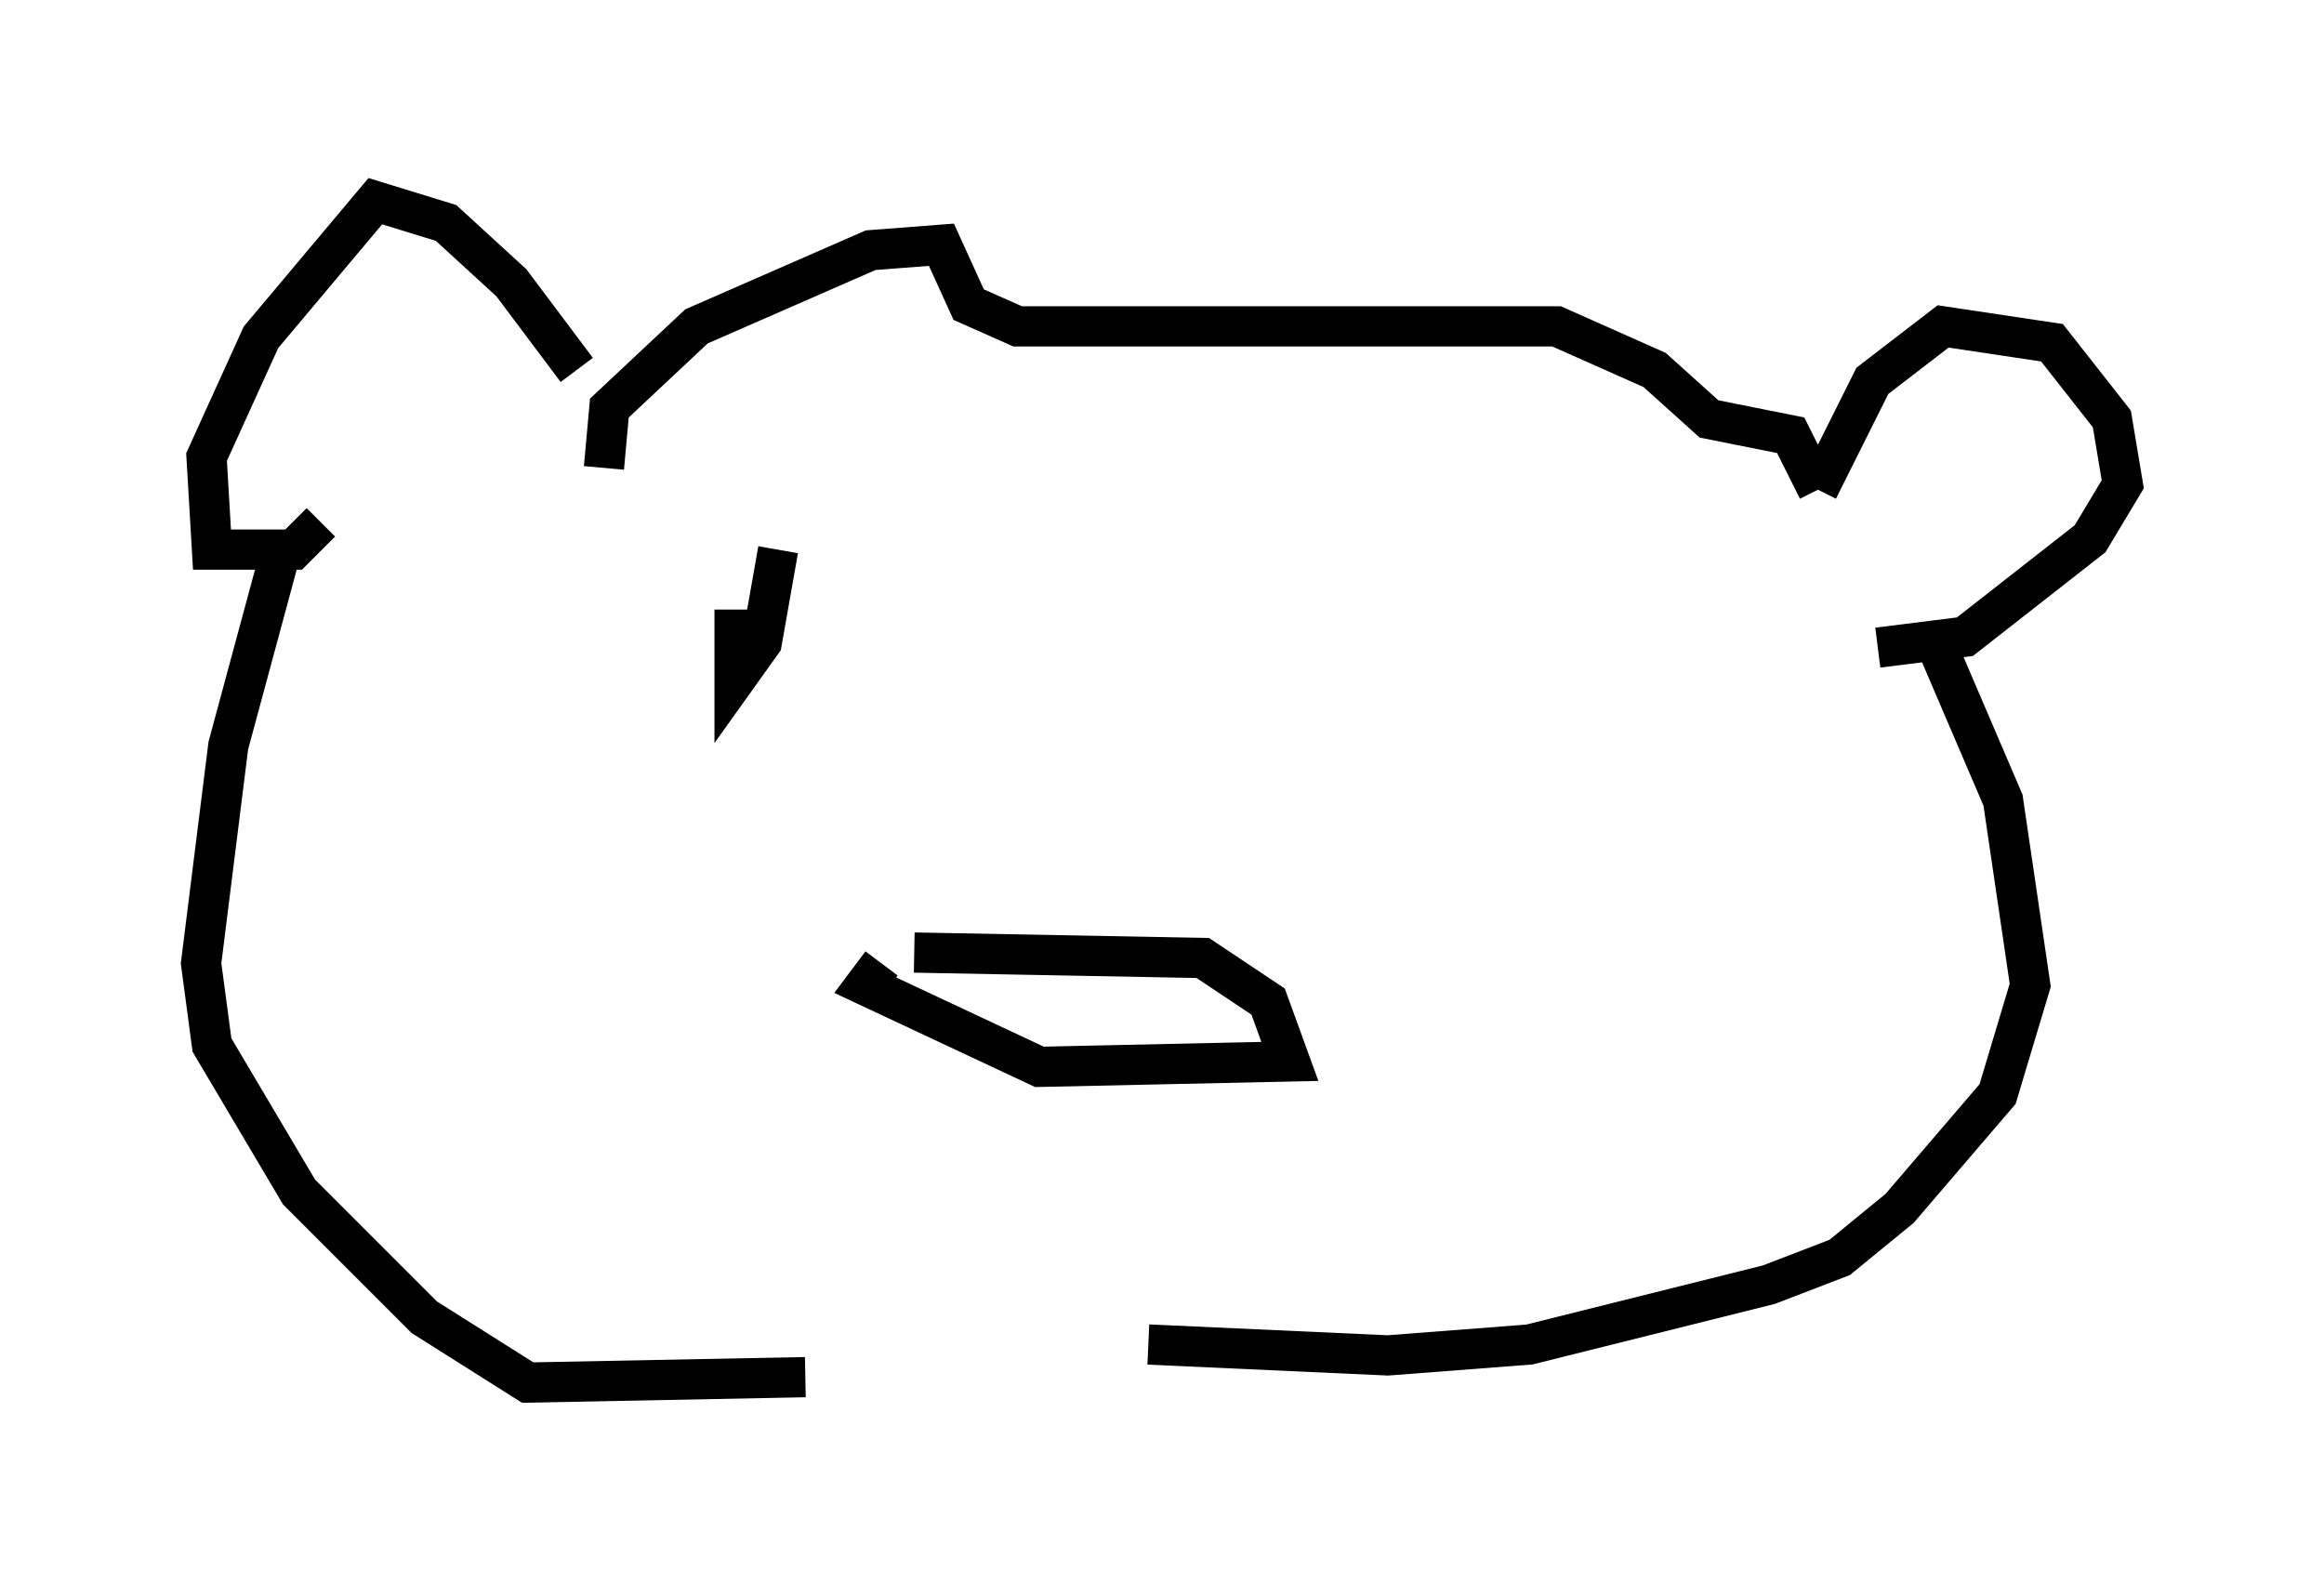 <?xml version="1.0" encoding="utf-8" ?>
<svg baseProfile="full" height="39.364" version="1.1" width="57.767" xmlns="http://www.w3.org/2000/svg" xmlns:ev="http://www.w3.org/2001/xml-events" xmlns:xlink="http://www.w3.org/1999/xlink"><defs /><rect fill="white" height="39.364" width="57.767" x="0" y="0" /><path d="M14.607, 11.225 m-0.271, -2.03 l-1.624, -2.165 -1.624, -1.488 l-1.759, -0.541 -2.842, 3.383 l-1.353, 2.977 0.135, 2.3 l2.03, 0.0 0.677, -0.677 m7.036, -1.353 l0.135, -1.488 2.165, -2.03 l4.33, -1.894 1.759, -0.135 l0.677, 1.488 1.218, 0.541 l13.396, 0.0 2.436, 1.083 l1.353, 1.218 2.03, 0.406 l0.677, 1.353 m0.0, 0.0 l1.353, -2.706 1.759, -1.353 l2.706, 0.406 1.488, 1.894 l0.271, 1.624 -0.812, 1.353 l-3.112, 2.436 -2.165, 0.271 m-39.648, -2.571 l-1.353, 5.007 -0.677, 5.413 l0.271, 2.03 2.165, 3.654 l3.112, 3.112 2.571, 1.624 l6.901, -0.135 m28.146, -18.132 l1.624, 3.789 0.677, 4.601 l-0.812, 2.706 -2.436, 2.842 l-1.488, 1.218 -1.759, 0.677 l-5.954, 1.488 -3.518, 0.271 l-5.954, -0.271 m-5.819, -9.743 l7.172, 0.135 1.624, 1.083 l0.541, 1.488 -6.225, 0.135 l-4.33, -2.03 0.406, -0.541 m-3.654, -8.796 l0.0, 1.759 0.677, -0.947 l0.406, -2.3 " fill="none" stroke="black" stroke-width="1" /></svg>